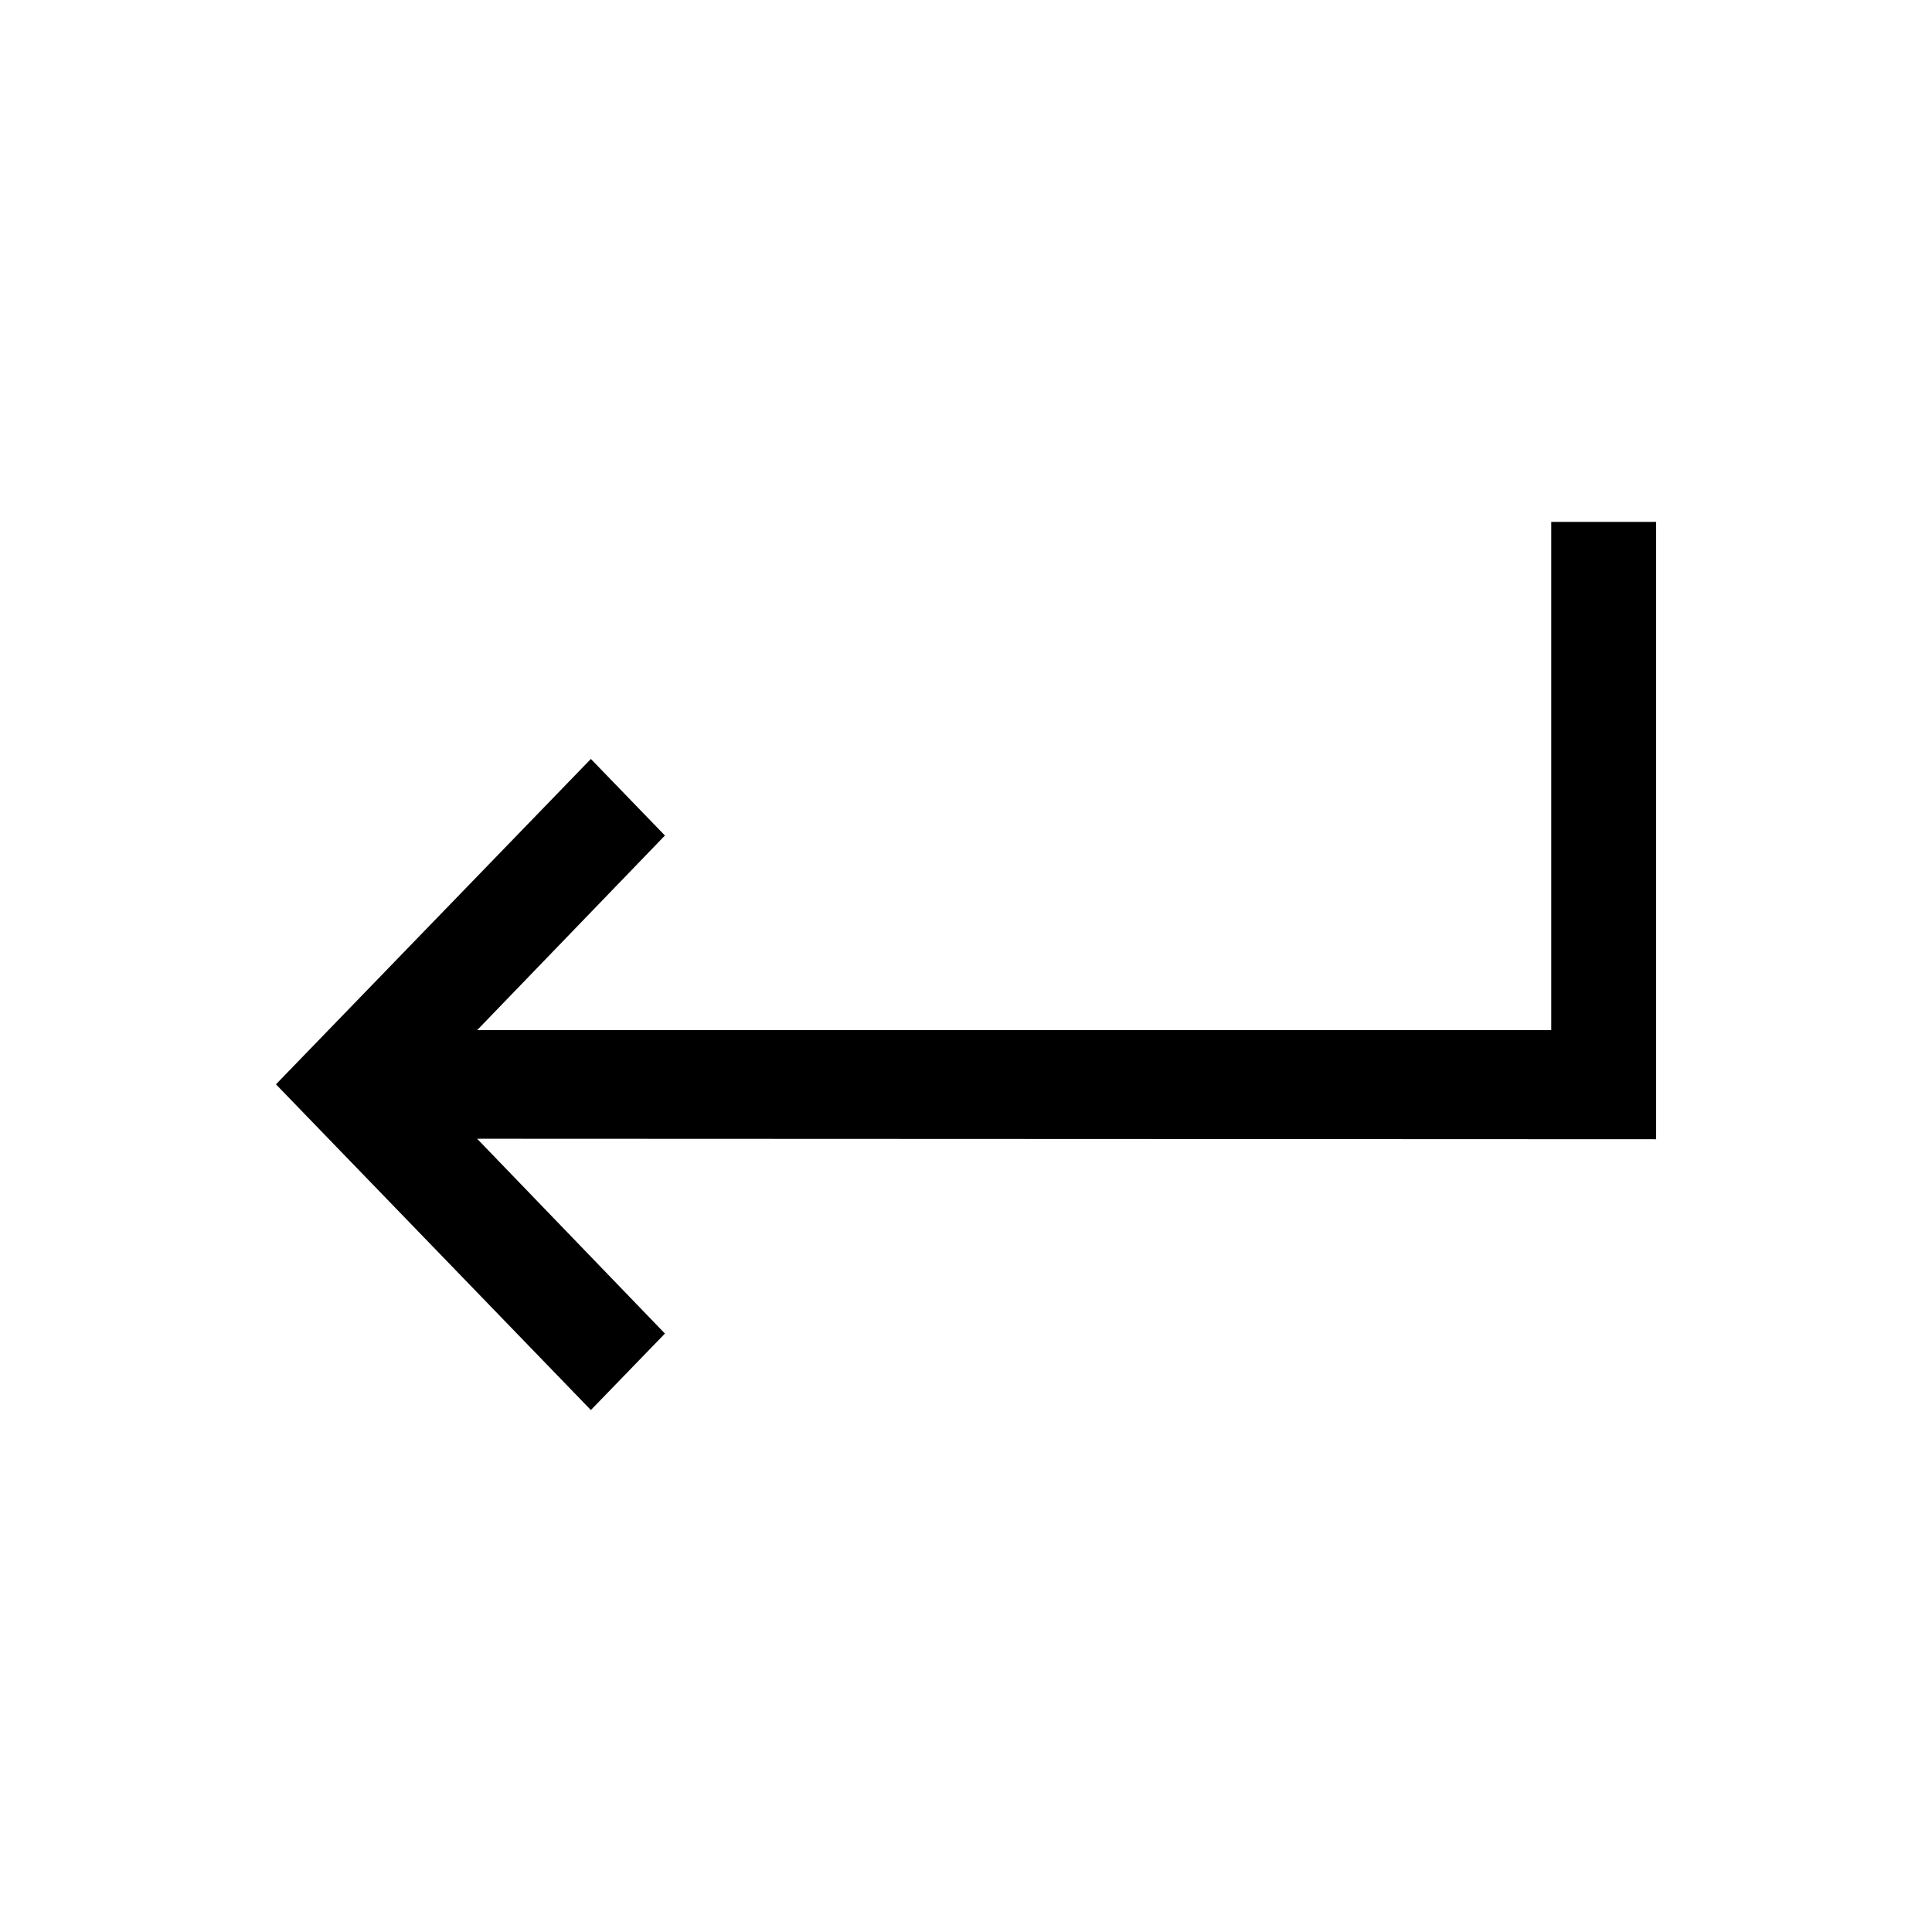 <?xml version="1.0" encoding="utf-8"?>
<!-- Generator: Adobe Illustrator 16.0.0, SVG Export Plug-In . SVG Version: 6.00 Build 0)  -->
<!DOCTYPE svg PUBLIC "-//W3C//DTD SVG 1.1//EN" "http://www.w3.org/Graphics/SVG/1.1/DTD/svg11.dtd">
<svg version="1.1" id="Слой_1" xmlns="http://www.w3.org/2000/svg" xmlns:xlink="http://www.w3.org/1999/xlink" x="0px" y="0px"
	 width="24px" height="24px" viewBox="0 0 24 24" enable-background="new 0 0 24 24" xml:space="preserve">
<path d="M19.27,6.483h1.303v7.663v0.006c-0.543,0-14.646-0.006-14.646-0.006l2.333,2.42l-0.92,0.95l-3.912-4.046L7.34,9.428
	l0.92,0.951l-2.333,2.418H19.27V6.483z"/>
</svg>

